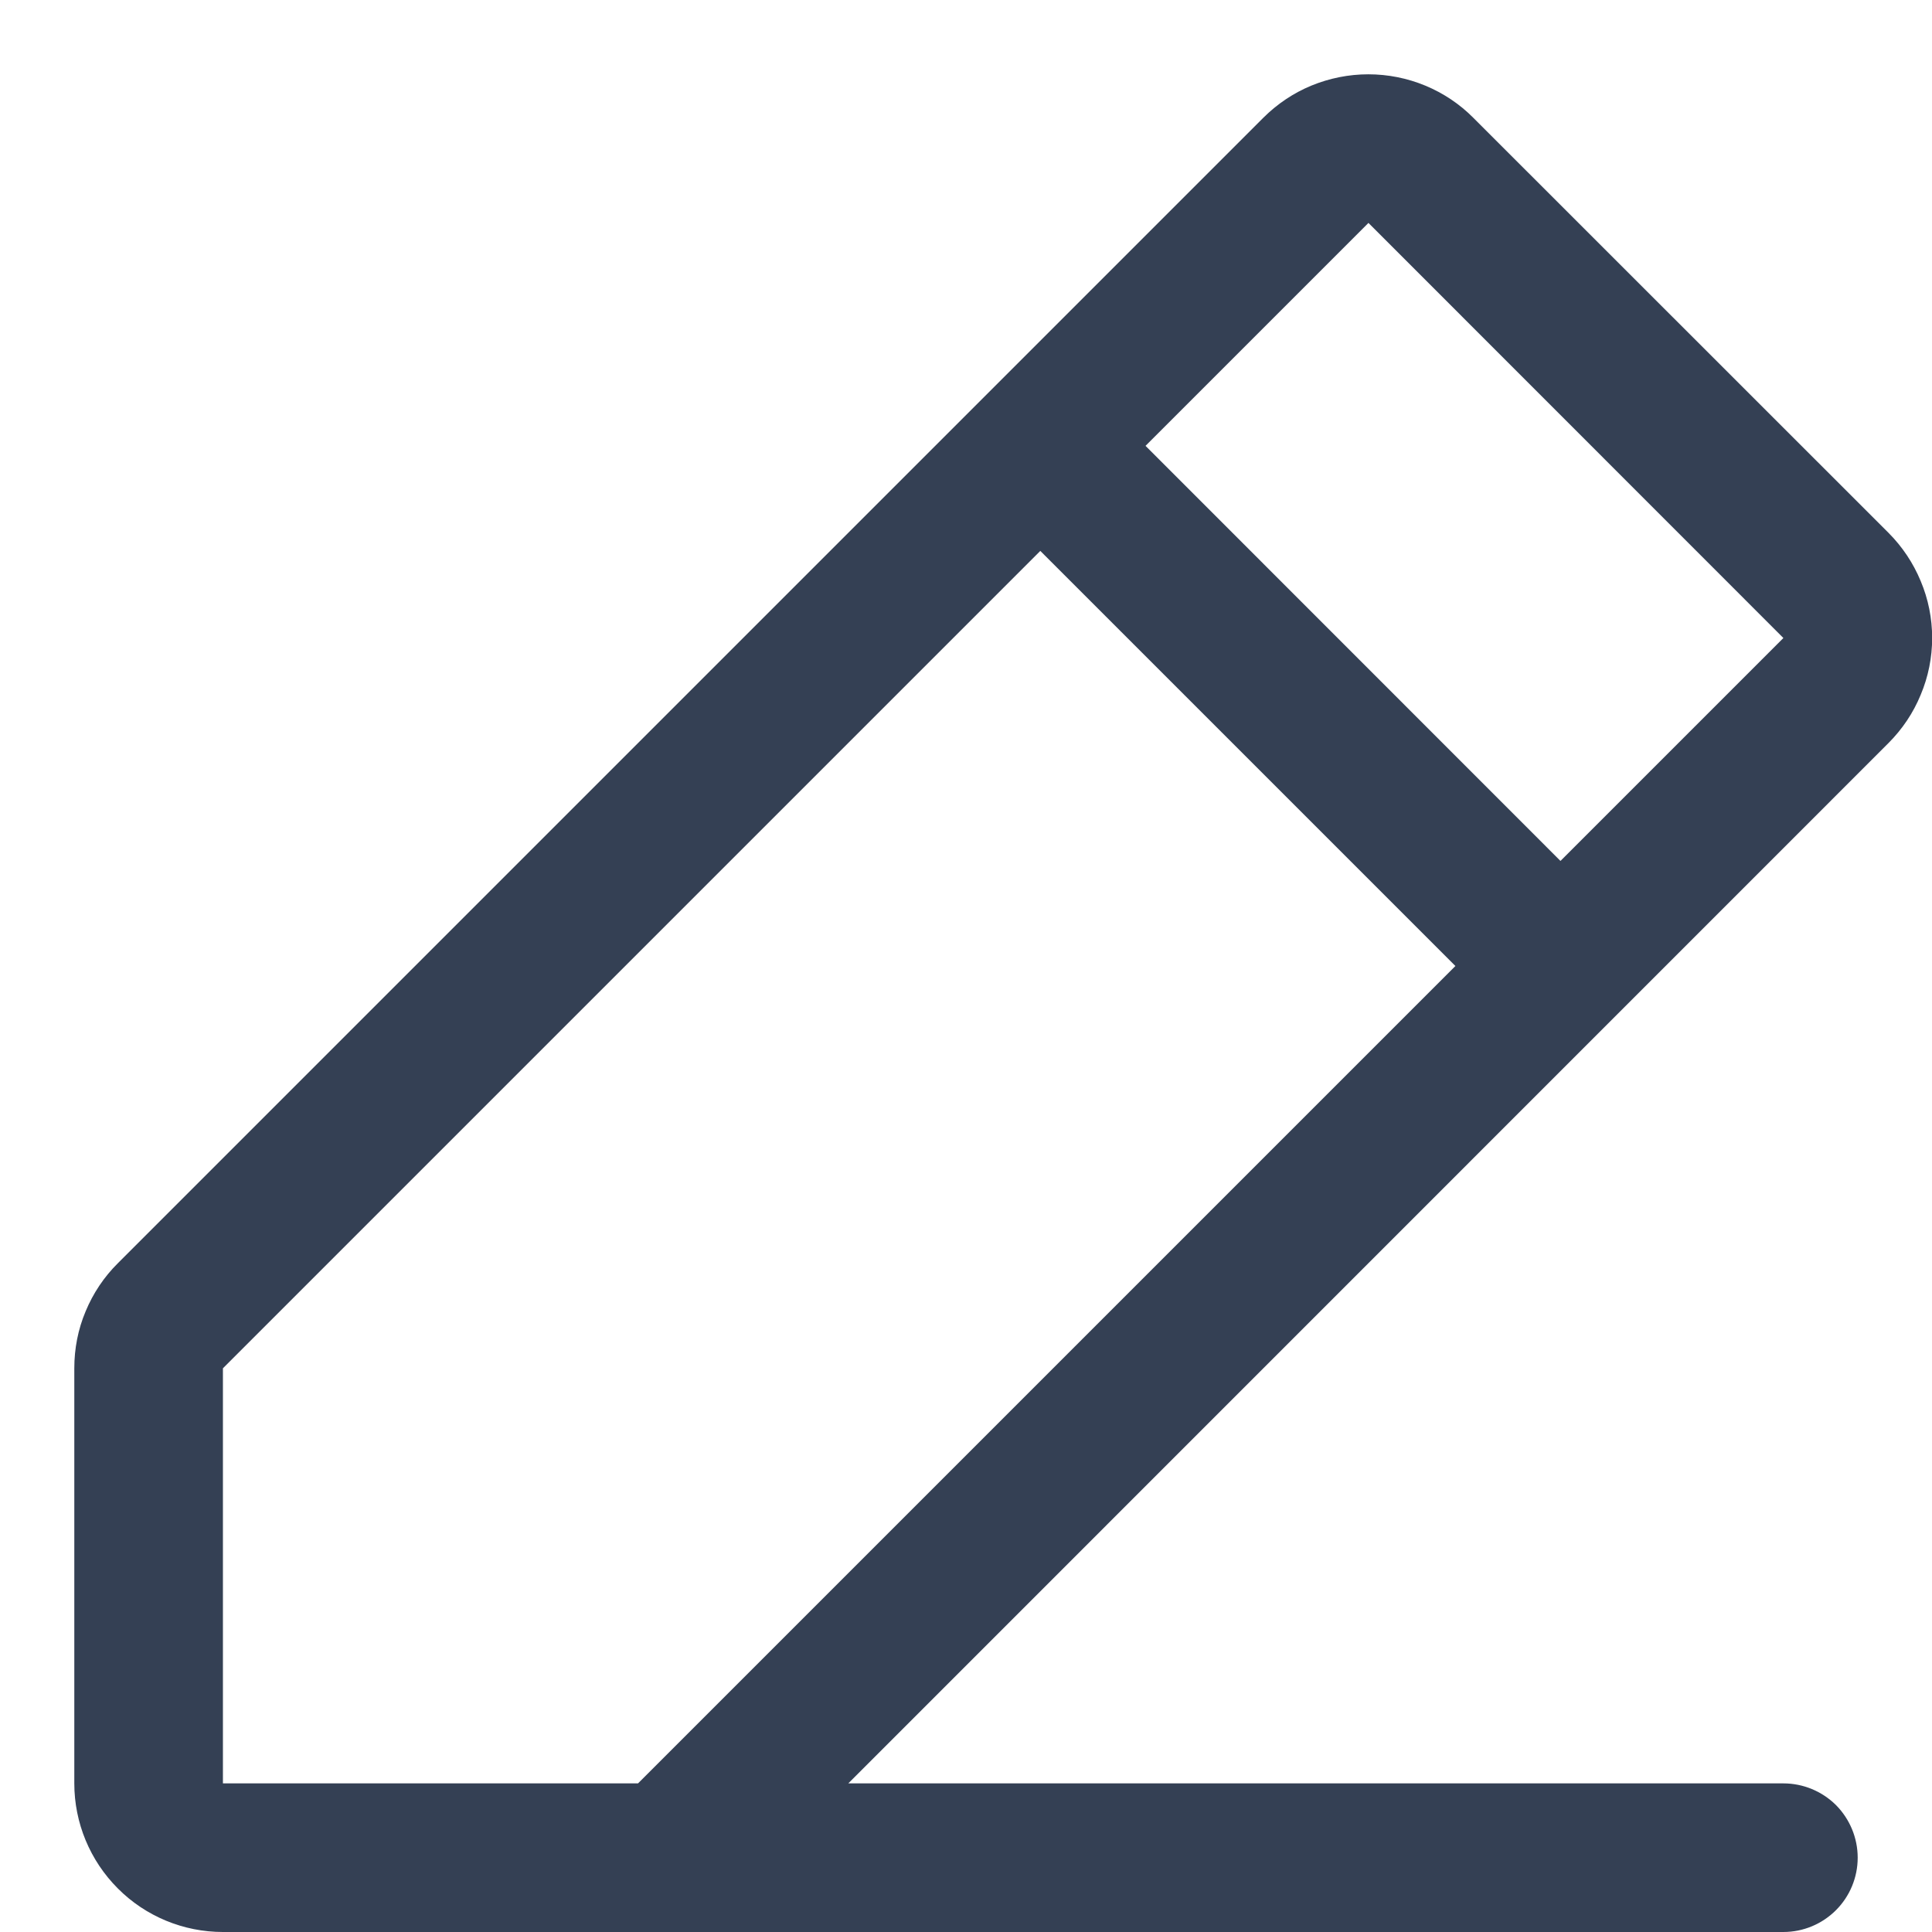 <svg width="13" height="13" viewBox="0 0 13 13" fill="none" xmlns="http://www.w3.org/2000/svg">
<path d="M12.707 3.585L9.914 0.793C9.822 0.7 9.711 0.626 9.59 0.576C9.469 0.526 9.339 0.5 9.207 0.5C9.076 0.5 8.946 0.526 8.824 0.576C8.703 0.626 8.593 0.7 8.5 0.793L0.793 8.5C0.7 8.592 0.626 8.703 0.576 8.824C0.525 8.945 0.5 9.075 0.5 9.207V12C0.5 12.265 0.605 12.519 0.793 12.707C0.98 12.895 1.235 13 1.5 13H12C12.133 13 12.26 12.947 12.354 12.853C12.447 12.76 12.5 12.633 12.5 12.5C12.5 12.367 12.447 12.24 12.354 12.146C12.26 12.053 12.133 12 12 12H5.708L12.707 5C12.8 4.907 12.874 4.797 12.924 4.675C12.975 4.554 13.001 4.424 13.001 4.293C13.001 4.161 12.975 4.031 12.924 3.91C12.874 3.789 12.8 3.678 12.707 3.585ZM4.293 12H1.5V9.207L7 3.707L9.793 6.5L4.293 12ZM10.5 5.793L7.708 3L9.208 1.5L12 4.293L10.5 5.793Z" fill="#344054"/>
</svg>
